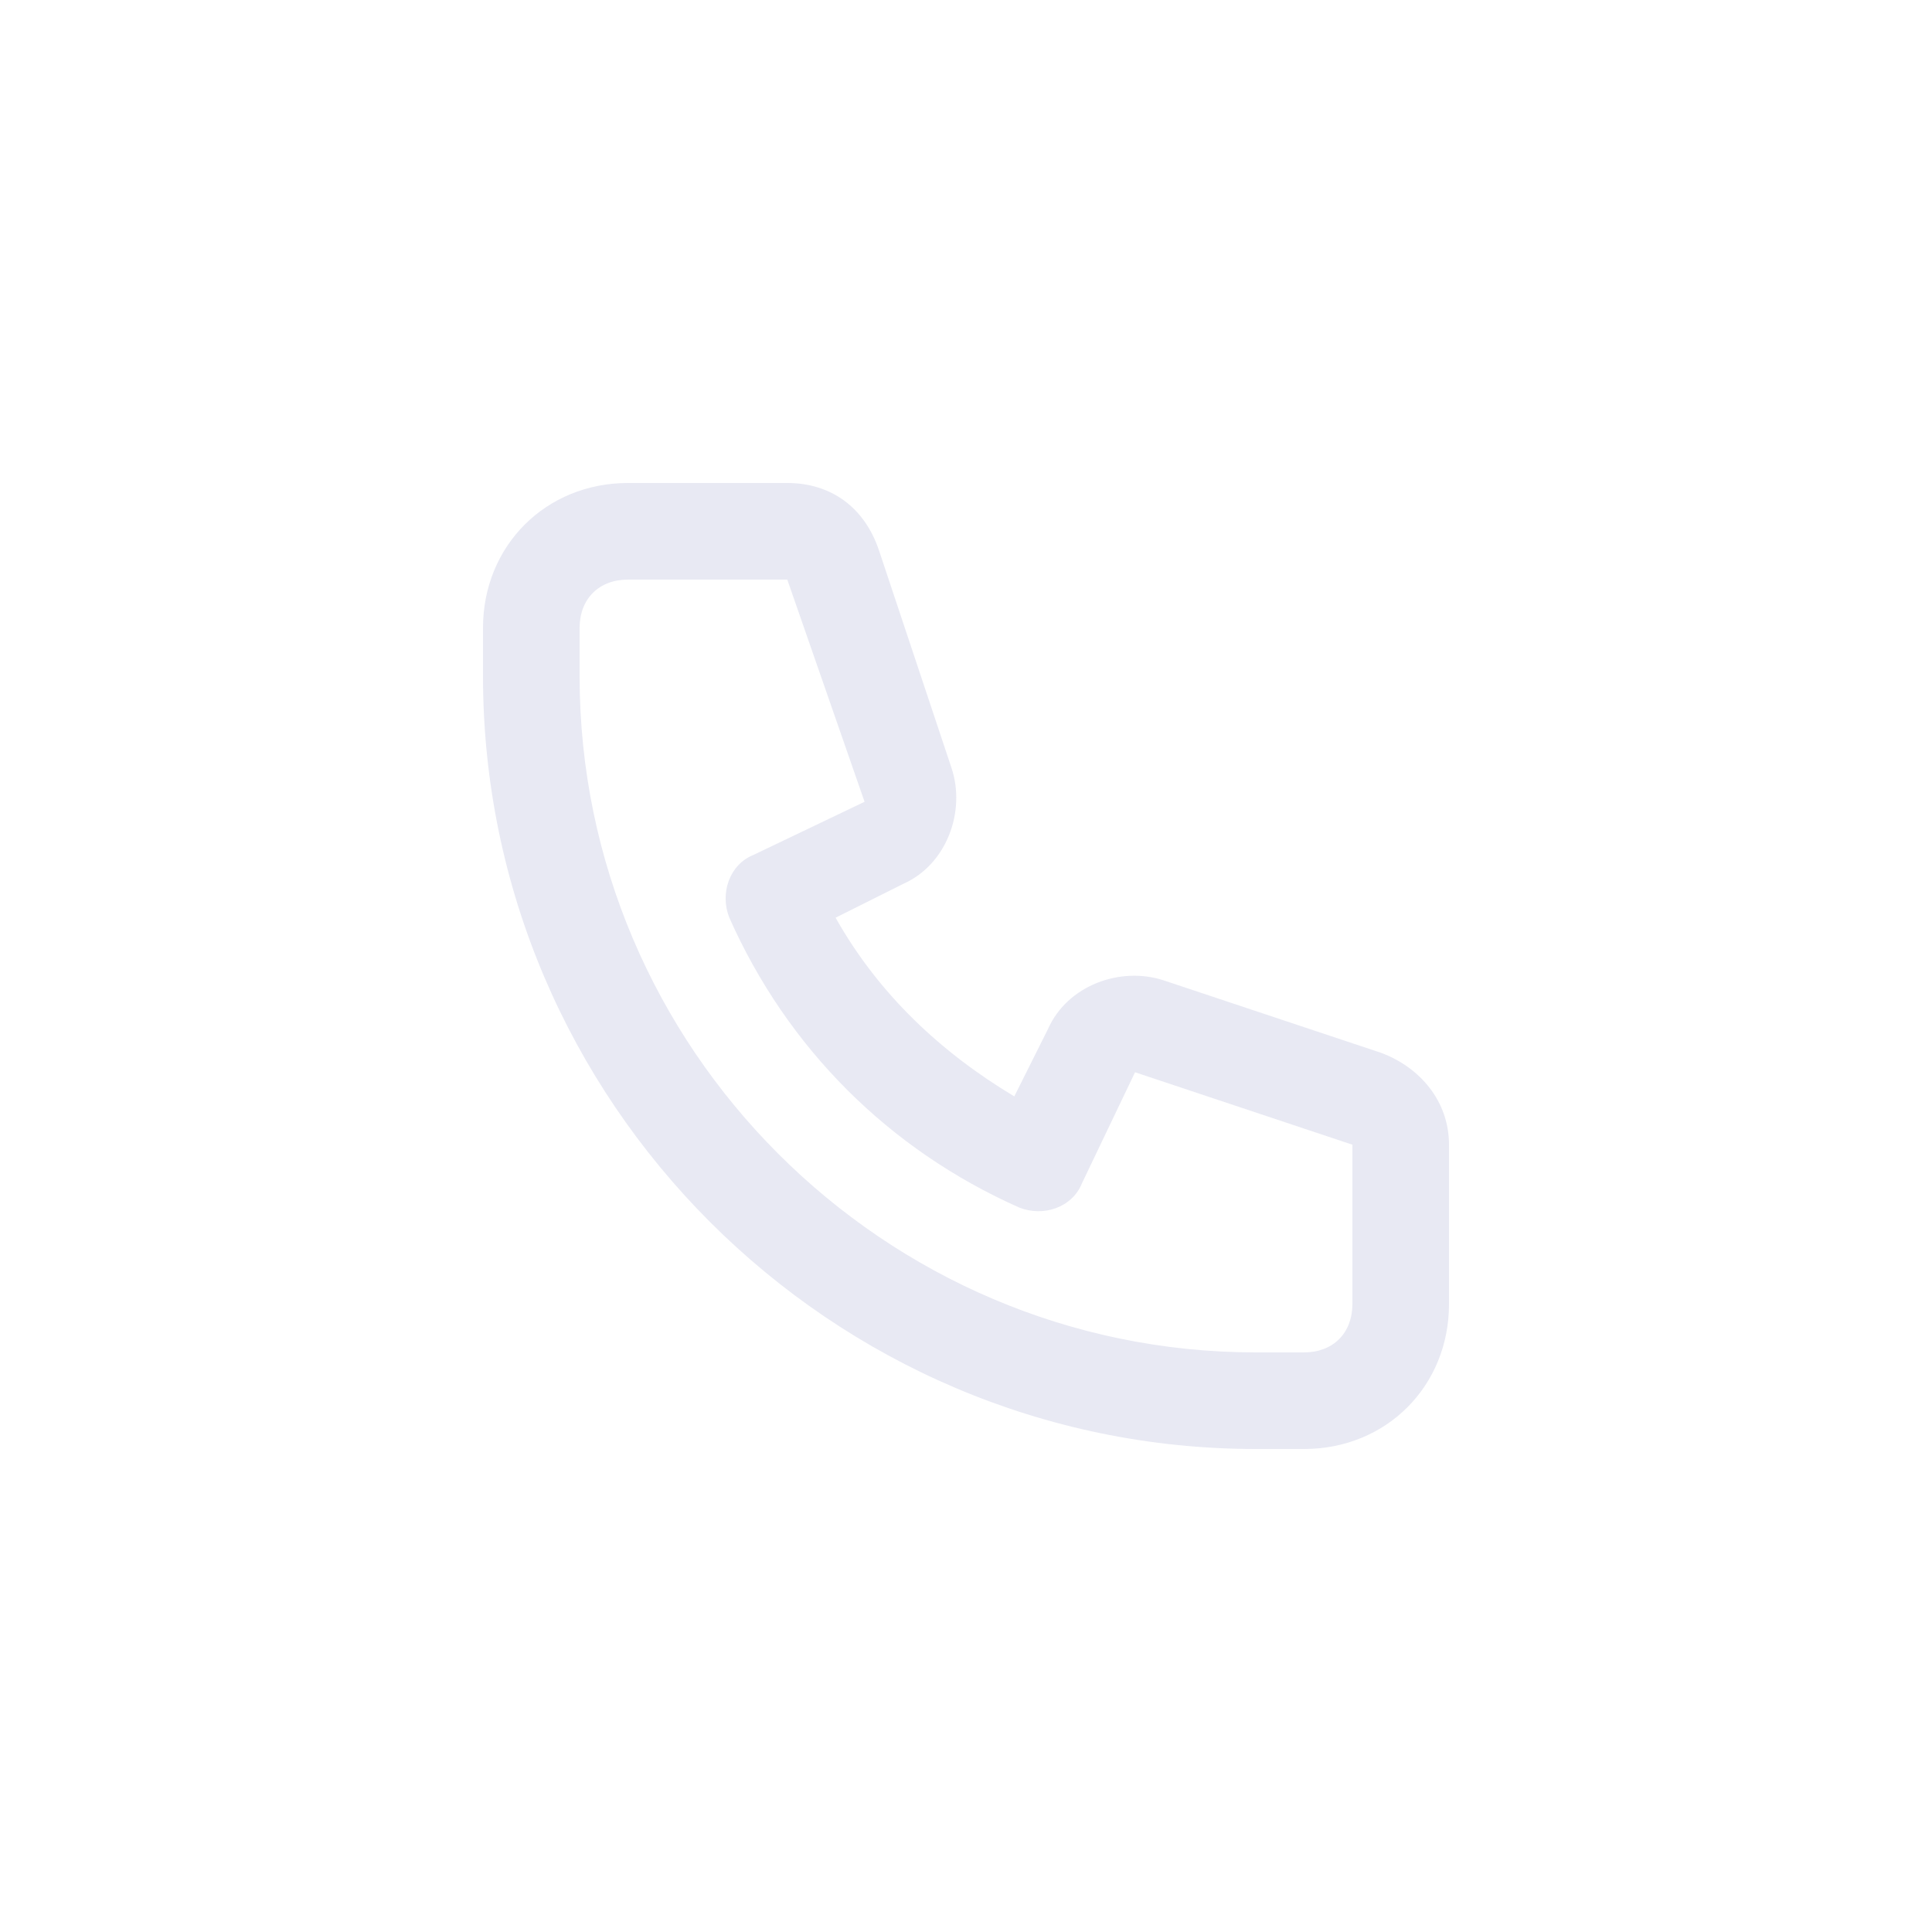<?xml version="1.0" encoding="utf-8"?>
<!-- Generator: Adobe Illustrator 25.0.1, SVG Export Plug-In . SVG Version: 6.00 Build 0)  -->
<svg version="1.1" id="Layer_1" xmlns="http://www.w3.org/2000/svg" xmlns:xlink="http://www.w3.org/1999/xlink" x="0px" y="0px"
	 viewBox="0 0 40 40" style="enable-background:new 0 0 40 40;" xml:space="preserve">
<style type="text/css">
	.st0{fill:none;}
	.st1{fill:#E8E9F3;}
</style>
<rect class="st0" width="40" height="40"/>
<path class="st1" d="M27,30h-1c-8.8,0-16-7.2-16-16v-1c0-1.7,1.3-3,3-3h3.3c0.9,0,1.6,0.5,1.9,1.4l1.5,4.5c0.3,0.9-0.1,2-1,2.4
	L17.3,19c0.9,1.6,2.2,2.8,3.7,3.7l0.7-1.4c0.4-0.9,1.5-1.3,2.4-1l4.5,1.5c0.8,0.3,1.4,1,1.4,1.9V27C30,28.7,28.7,30,27,30z M16.3,12
	H13c-0.6,0-1,0.4-1,1v1c0,7.7,6.3,14,14,14h1c0.6,0,1-0.4,1-1v-3.3l-4.5-1.5l-1.1,2.3c-0.2,0.5-0.8,0.7-1.3,0.5
	c-2.7-1.2-4.8-3.3-6-6c-0.2-0.5,0-1.1,0.5-1.3l2.3-1.1L16.3,12z"/>
</svg>
